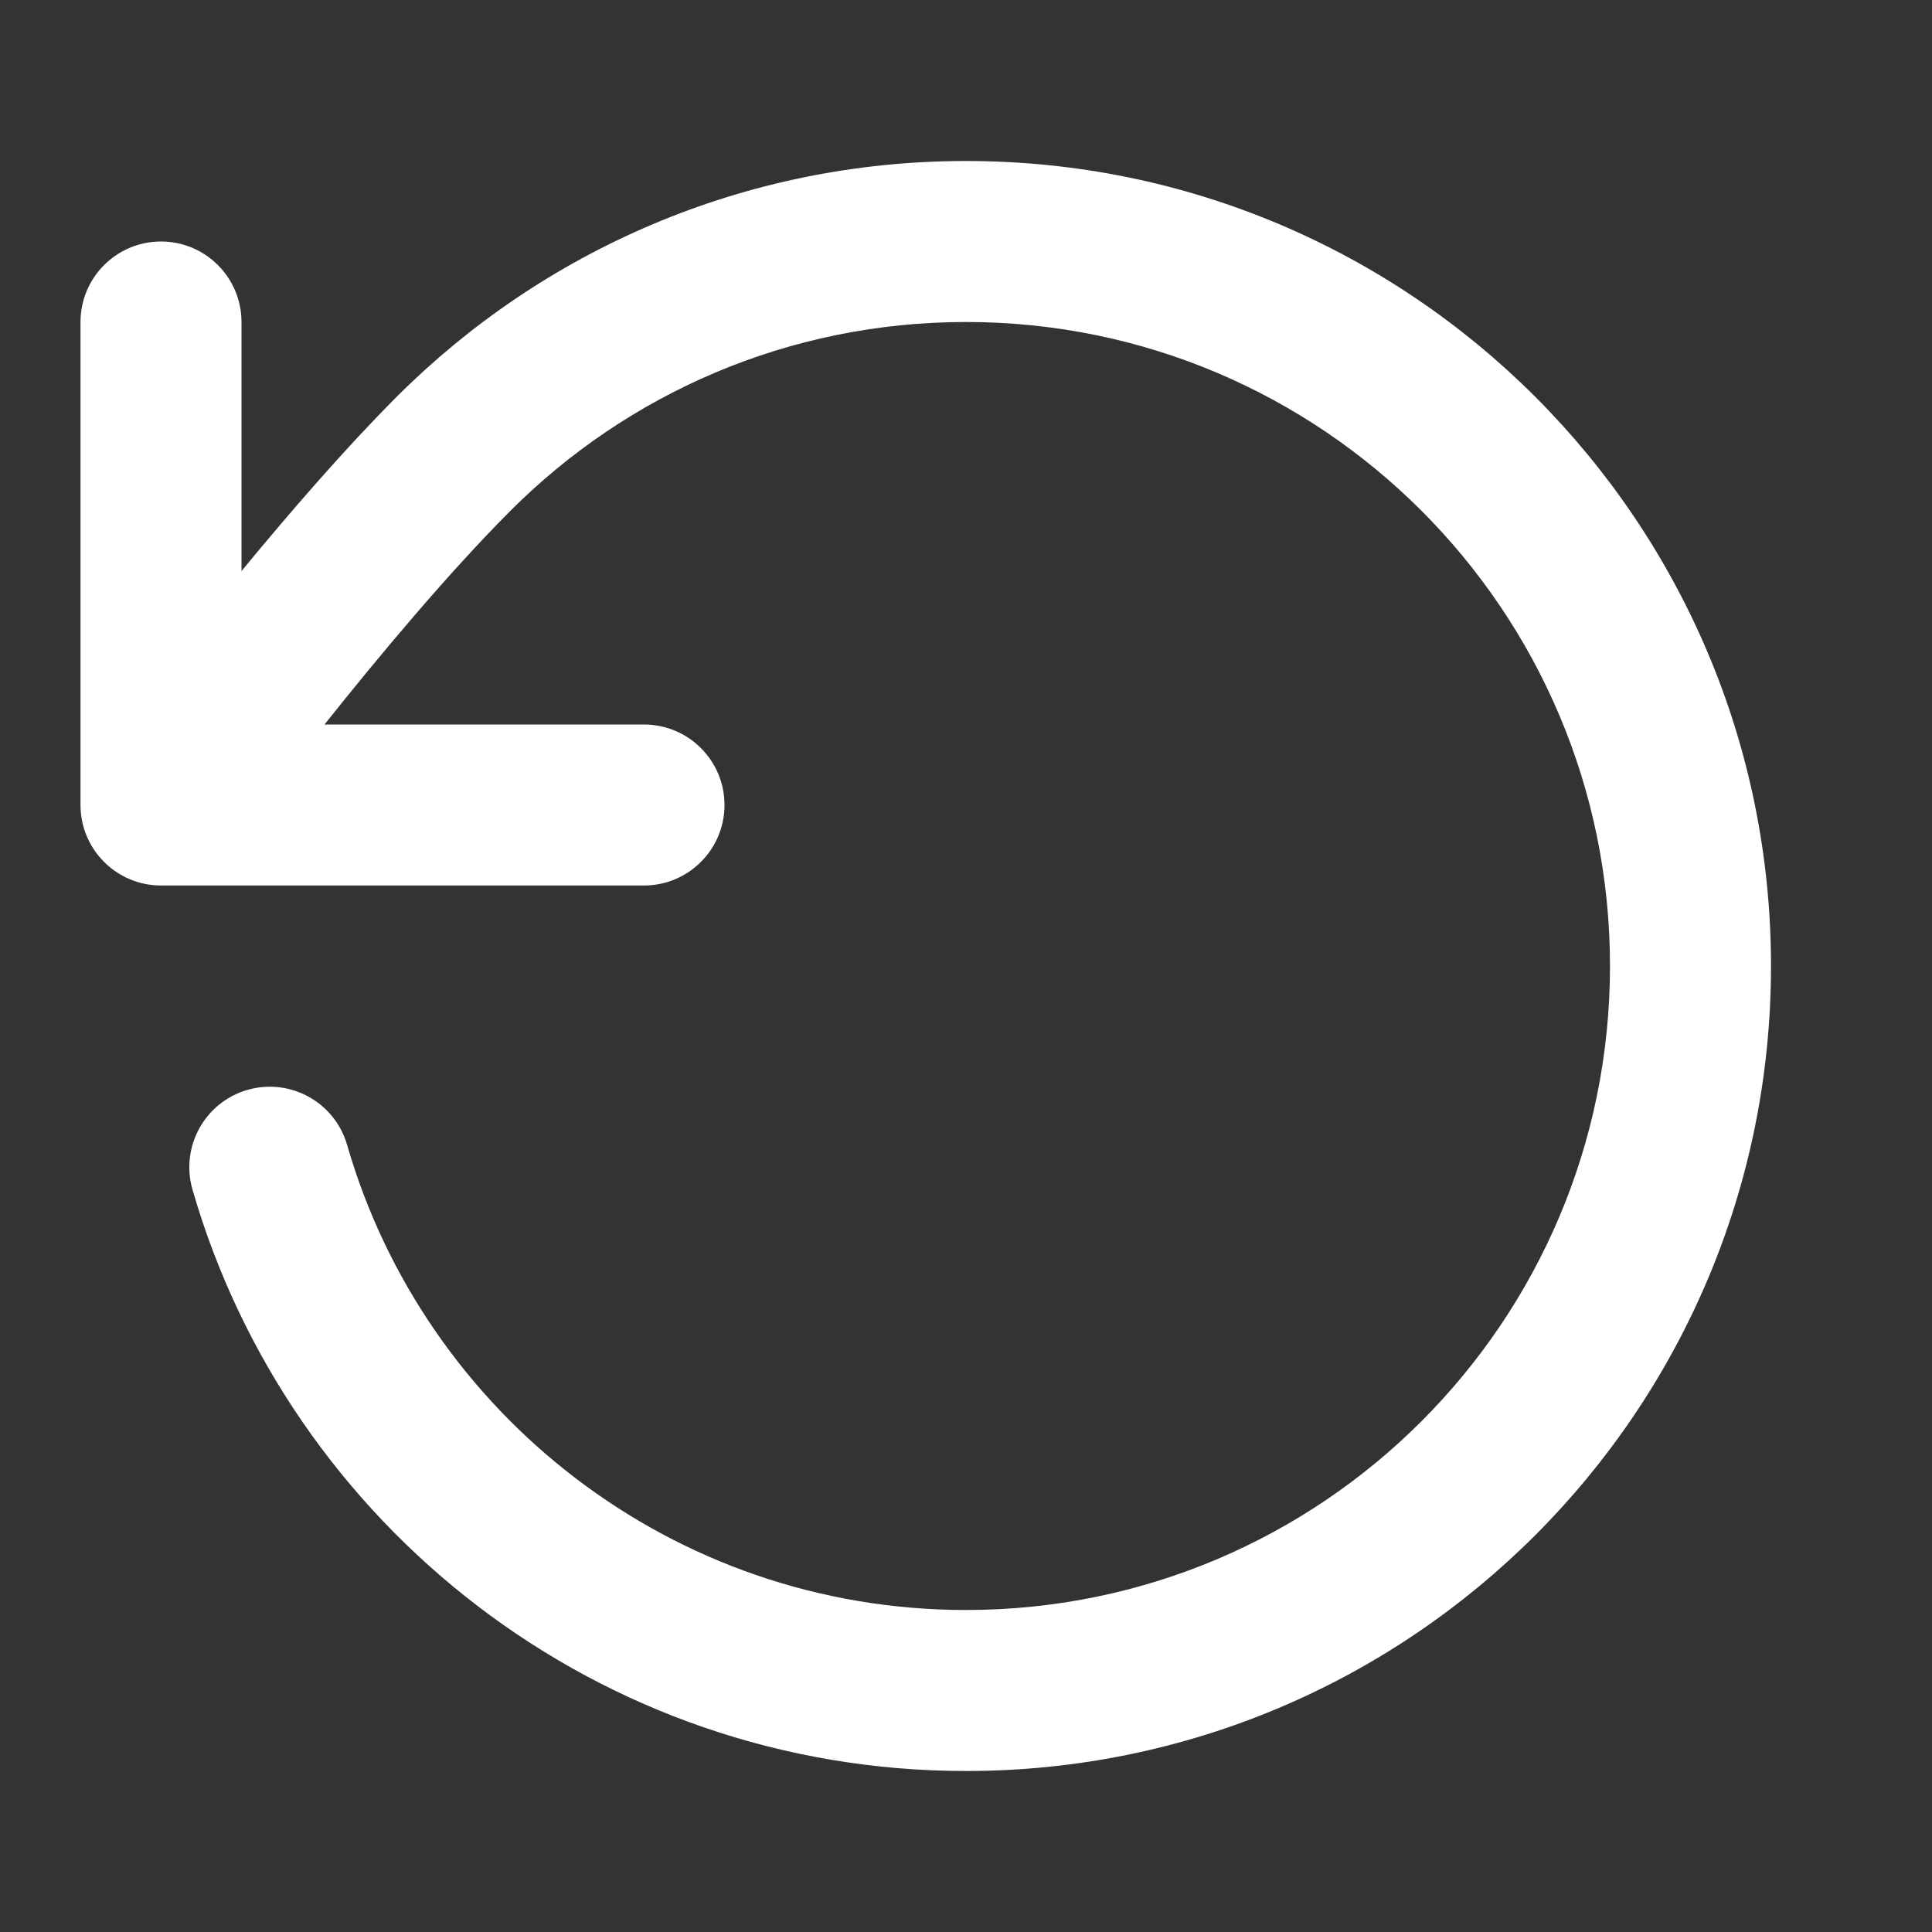 <svg width="24" height="24" viewBox="0 0 24 24" fill="none" xmlns="http://www.w3.org/2000/svg">
<rect x="0" y="0" width="24" height="24" fill="#333333" stroke="none"/>
<path d="M6.341 6.345C7.79 4.895 9.789 4 12 4C16.418 4 20 7.582 20 12C20 16.418 16.418 20 12 20C8.354 20 5.276 17.561 4.312 14.223C4.159 13.692 3.605 13.386 3.074 13.539C2.544 13.692 2.238 14.247 2.391 14.777C3.594 18.948 7.439 22 12 22C17.523 22 22 17.523 22 12C22 6.477 17.523 2 12 2C9.238 2 6.735 3.121 4.926 4.931C4.29 5.568 3.606 6.358 3 7.094V4C3 3.448 2.552 3 2 3C1.448 3 1 3.448 1 4V10C1 10.552 1.448 11 2 11H8C8.552 11 9 10.552 9 10C9 9.448 8.552 9 8 9H4.031C4.715 8.141 5.577 7.11 6.341 6.345Z" fill="white"/>
</svg>
